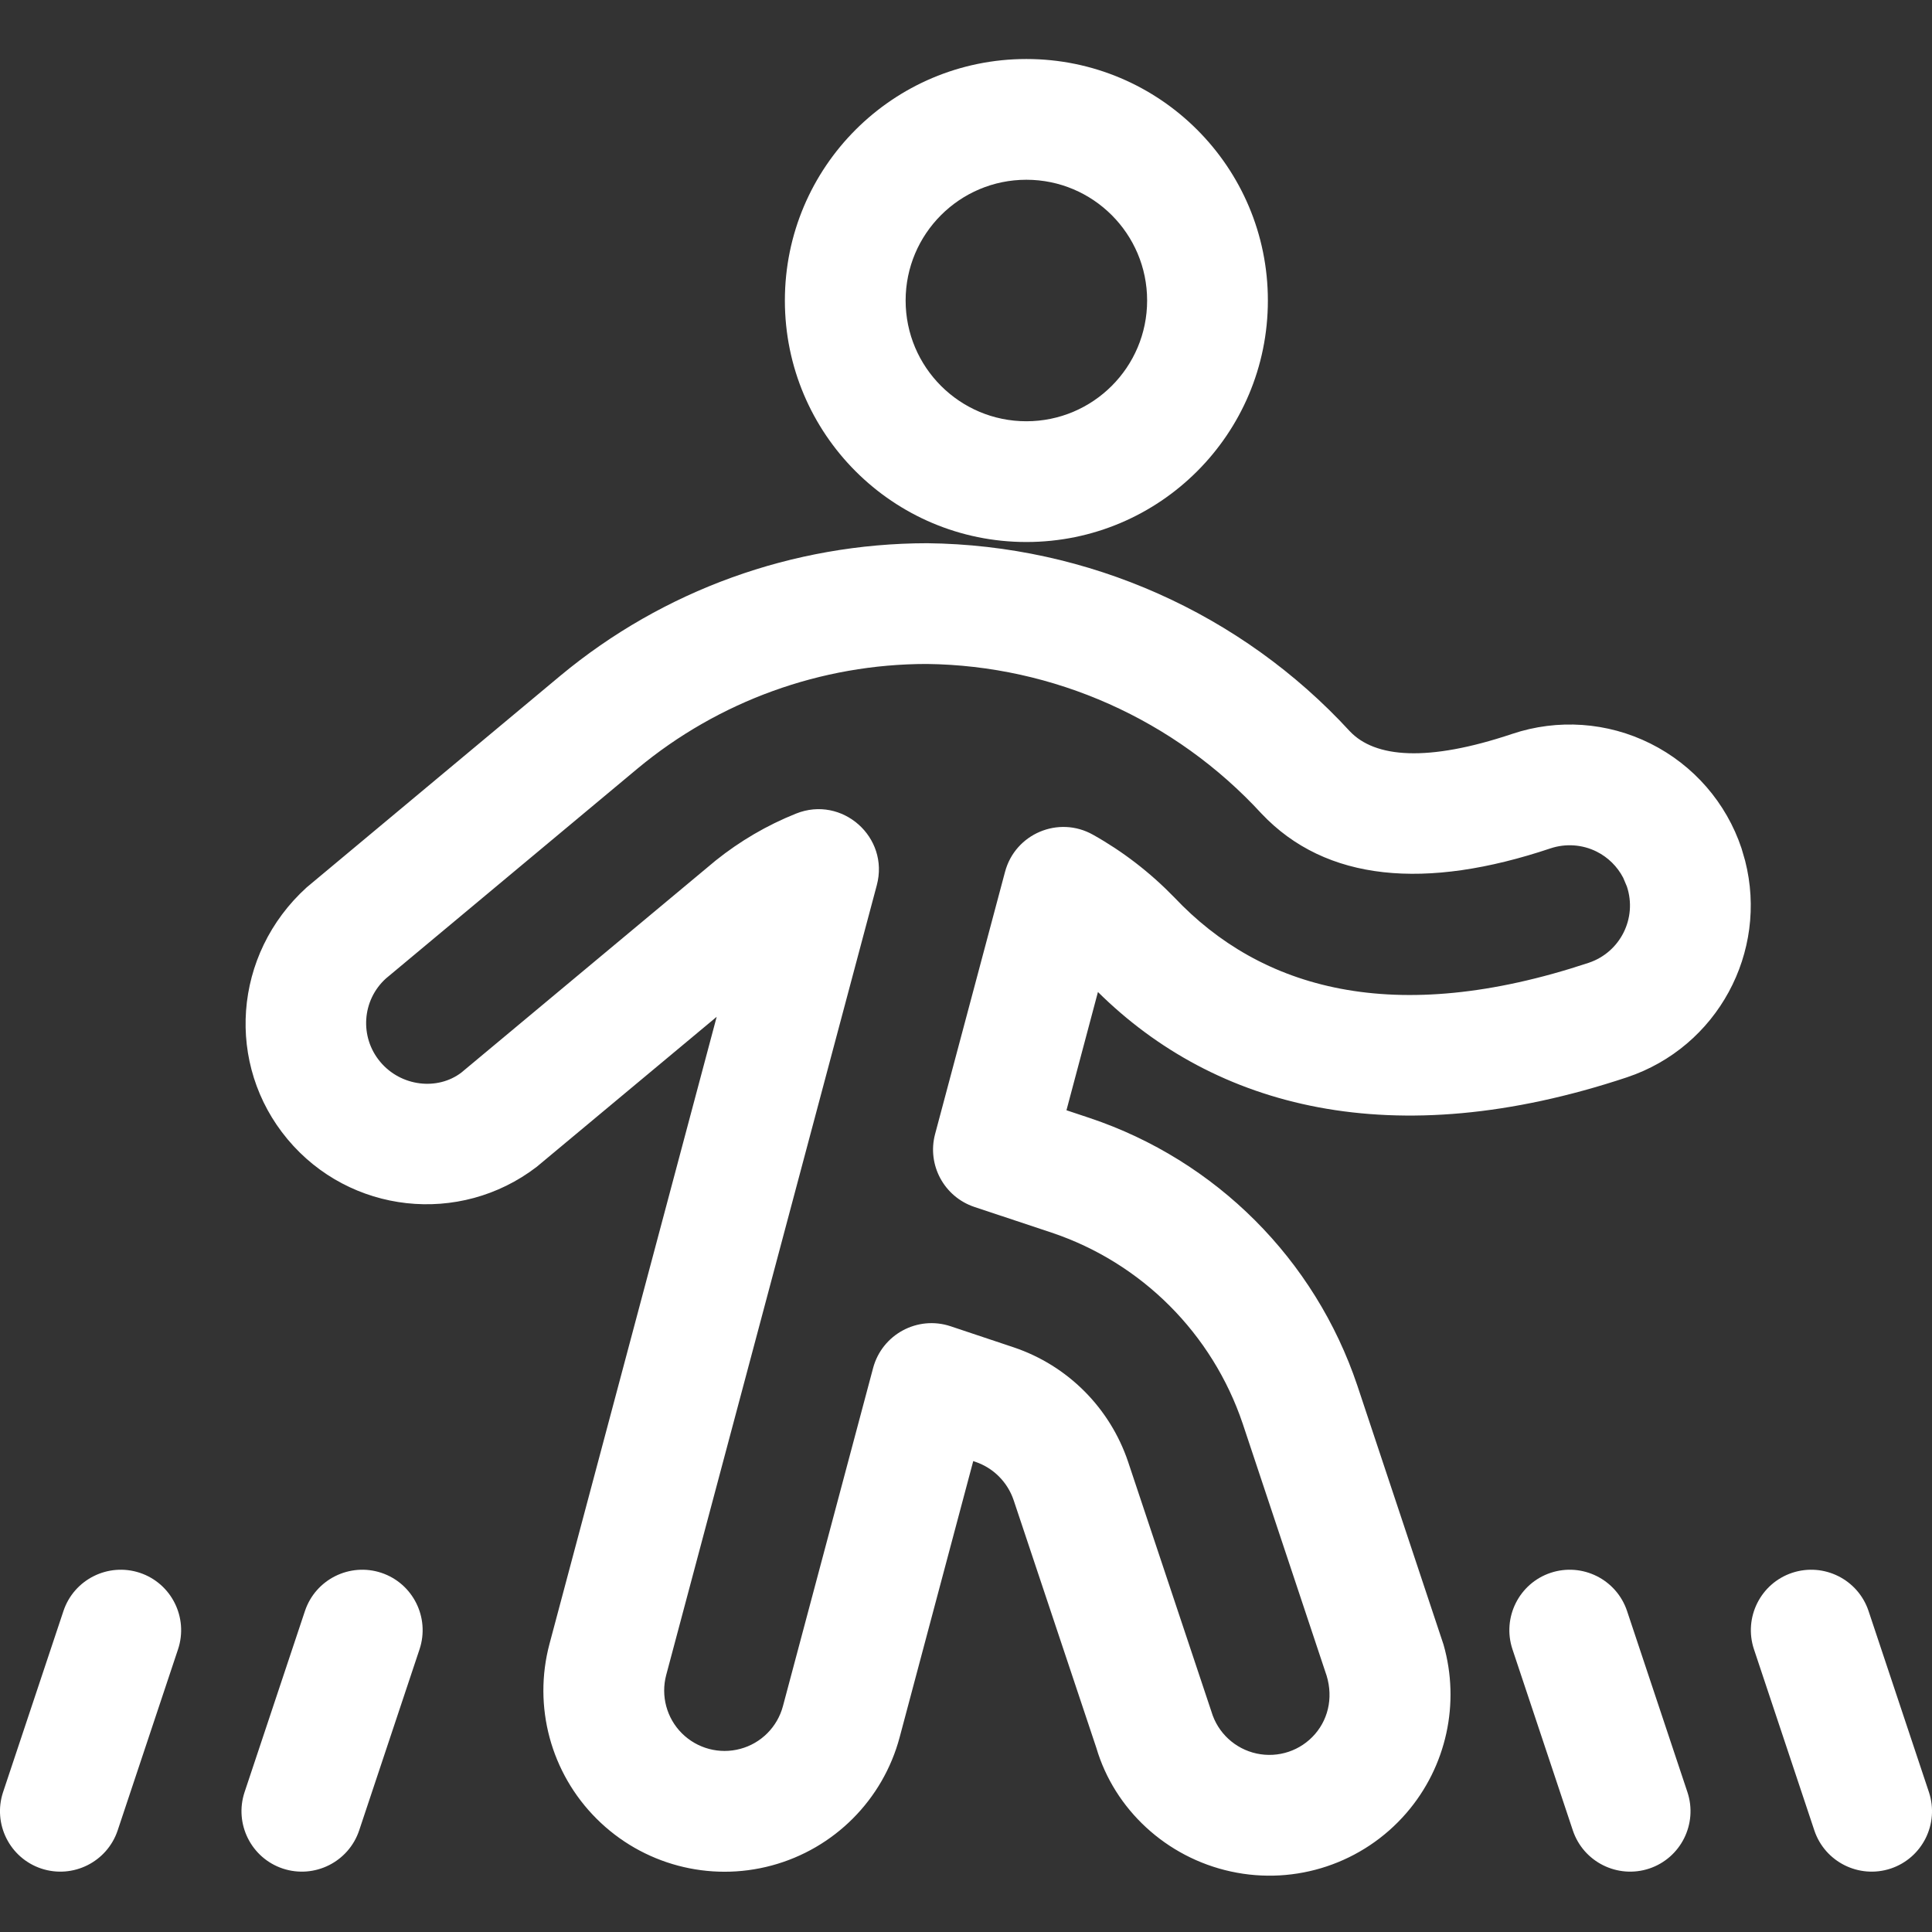 <svg width="24px" height="24px" viewBox="0 0 24 24" version="1.1" xmlns="http://www.w3.org/2000/svg" xmlns:xlink="http://www.w3.org/1999/xlink">
    <rect x="0" y="0" width="24" height="24" fill="#333333" stroke="none"/>
    <g id="symbols" stroke="none" stroke-width="1" fill="none" fill-rule="evenodd">
        <g id="#/icon/walk" fill="#ffffff">
            <path d="M11.518,6.748 C13.518,6.77 15.42,7.618 16.767,9.083 C17.08,9.415 17.733,9.469 18.784,9.117 C19.35,8.927 19.969,8.97 20.503,9.237 C21.038,9.504 21.445,9.972 21.634,10.539 L21.634,10.539 L21.679,10.694 C21.968,11.827 21.336,13.007 20.21,13.383 C17.302,14.35 15.095,13.763 13.639,12.323 L13.639,12.323 L13.248,13.792 L13.539,13.889 C15.105,14.415 16.334,15.643 16.861,17.211 L16.861,17.211 L17.932,20.43 C18.14,21.157 17.97,21.945 17.47,22.523 C16.932,23.145 16.097,23.424 15.293,23.249 C14.488,23.075 13.844,22.476 13.619,21.712 L13.619,21.712 L12.592,18.636 C12.516,18.411 12.34,18.235 12.118,18.16 L12.118,18.16 L12.09,18.15 L11.176,21.58 C10.969,22.357 10.363,22.965 9.586,23.174 C8.81,23.383 7.981,23.162 7.412,22.594 C6.842,22.026 6.619,21.198 6.826,20.421 L6.826,20.421 L8.903,12.631 L6.667,14.495 C5.71,15.229 4.345,15.078 3.572,14.152 C2.799,13.227 2.892,11.857 3.809,11.024 L3.809,11.024 L6.961,8.394 C8.239,7.332 9.847,6.75 11.518,6.748 Z M0.788,20.013 C0.919,19.62 1.344,19.408 1.737,19.538 C2.13,19.669 2.342,20.094 2.212,20.487 L2.212,20.487 L1.462,22.737 C1.331,23.13 0.906,23.342 0.513,23.212 C0.12,23.081 -0.092,22.656 0.038,22.263 L0.038,22.263 Z M3.788,20.013 C3.919,19.62 4.344,19.408 4.737,19.538 C5.13,19.669 5.342,20.094 5.212,20.487 L5.212,20.487 L4.462,22.737 C4.331,23.13 3.906,23.342 3.513,23.212 C3.12,23.081 2.908,22.656 3.038,22.263 L3.038,22.263 Z M22.263,19.538 C22.656,19.408 23.081,19.62 23.212,20.013 L23.212,20.013 L23.962,22.263 C24.092,22.656 23.88,23.081 23.487,23.212 C23.094,23.342 22.669,23.13 22.538,22.737 L22.538,22.737 L21.788,20.487 C21.658,20.094 21.87,19.669 22.263,19.538 Z M19.263,19.538 C19.656,19.408 20.081,19.62 20.212,20.013 L20.212,20.013 L20.962,22.263 C21.092,22.656 20.88,23.081 20.487,23.212 C20.094,23.342 19.669,23.13 19.538,22.737 L19.538,22.737 L18.788,20.487 C18.658,20.094 18.87,19.669 19.263,19.538 Z M11.511,8.248 C10.199,8.249 8.928,8.709 7.92,9.547 L7.92,9.547 L4.794,12.155 C4.496,12.425 4.465,12.882 4.723,13.19 C4.981,13.499 5.436,13.549 5.731,13.324 L5.731,13.324 L8.89,10.69 C9.192,10.448 9.528,10.251 9.888,10.107 C10.461,9.877 11.051,10.4 10.892,10.996 L10.892,10.996 L8.276,20.807 C8.207,21.066 8.281,21.343 8.471,21.532 C8.661,21.721 8.937,21.795 9.196,21.725 C9.455,21.656 9.657,21.453 9.726,21.194 L9.726,21.194 L10.846,16.994 C10.958,16.576 11.398,16.339 11.808,16.475 L11.808,16.475 L12.595,16.738 C13.264,16.964 13.788,17.489 14.014,18.16 L14.014,18.16 L15.049,21.263 C15.127,21.526 15.342,21.725 15.61,21.783 C15.878,21.841 16.156,21.749 16.336,21.541 C16.515,21.334 16.567,21.045 16.462,20.763 L16.462,20.763 L15.438,17.687 C15.061,16.567 14.182,15.687 13.063,15.312 L13.063,15.312 L12.104,14.993 C11.728,14.867 11.514,14.471 11.616,14.088 L11.616,14.088 L12.485,10.83 C12.611,10.357 13.15,10.129 13.577,10.369 C13.947,10.576 14.286,10.837 14.589,11.149 C15.663,12.286 17.313,12.765 19.736,11.96 C20.128,11.829 20.34,11.405 20.21,11.013 L20.21,11.013 L20.164,10.904 C20.091,10.764 19.976,10.65 19.834,10.579 C19.656,10.49 19.449,10.476 19.26,10.539 C17.714,11.057 16.471,10.954 15.67,10.106 C14.596,8.938 13.088,8.266 11.511,8.248 Z M12.75,0.733 C14.407,0.733 15.75,2.076 15.75,3.733 C15.75,5.39 14.407,6.733 12.75,6.733 C11.093,6.733 9.75,5.39 9.75,3.733 C9.75,2.076 11.093,0.733 12.75,0.733 Z M12.75,2.233 C11.922,2.233 11.25,2.905 11.25,3.733 C11.25,4.561 11.922,5.233 12.75,5.233 C13.578,5.233 14.25,4.561 14.25,3.733 C14.25,2.905 13.578,2.233 12.75,2.233 Z" id="Combined-Shape"></path>
        </g>
    </g>
</svg>